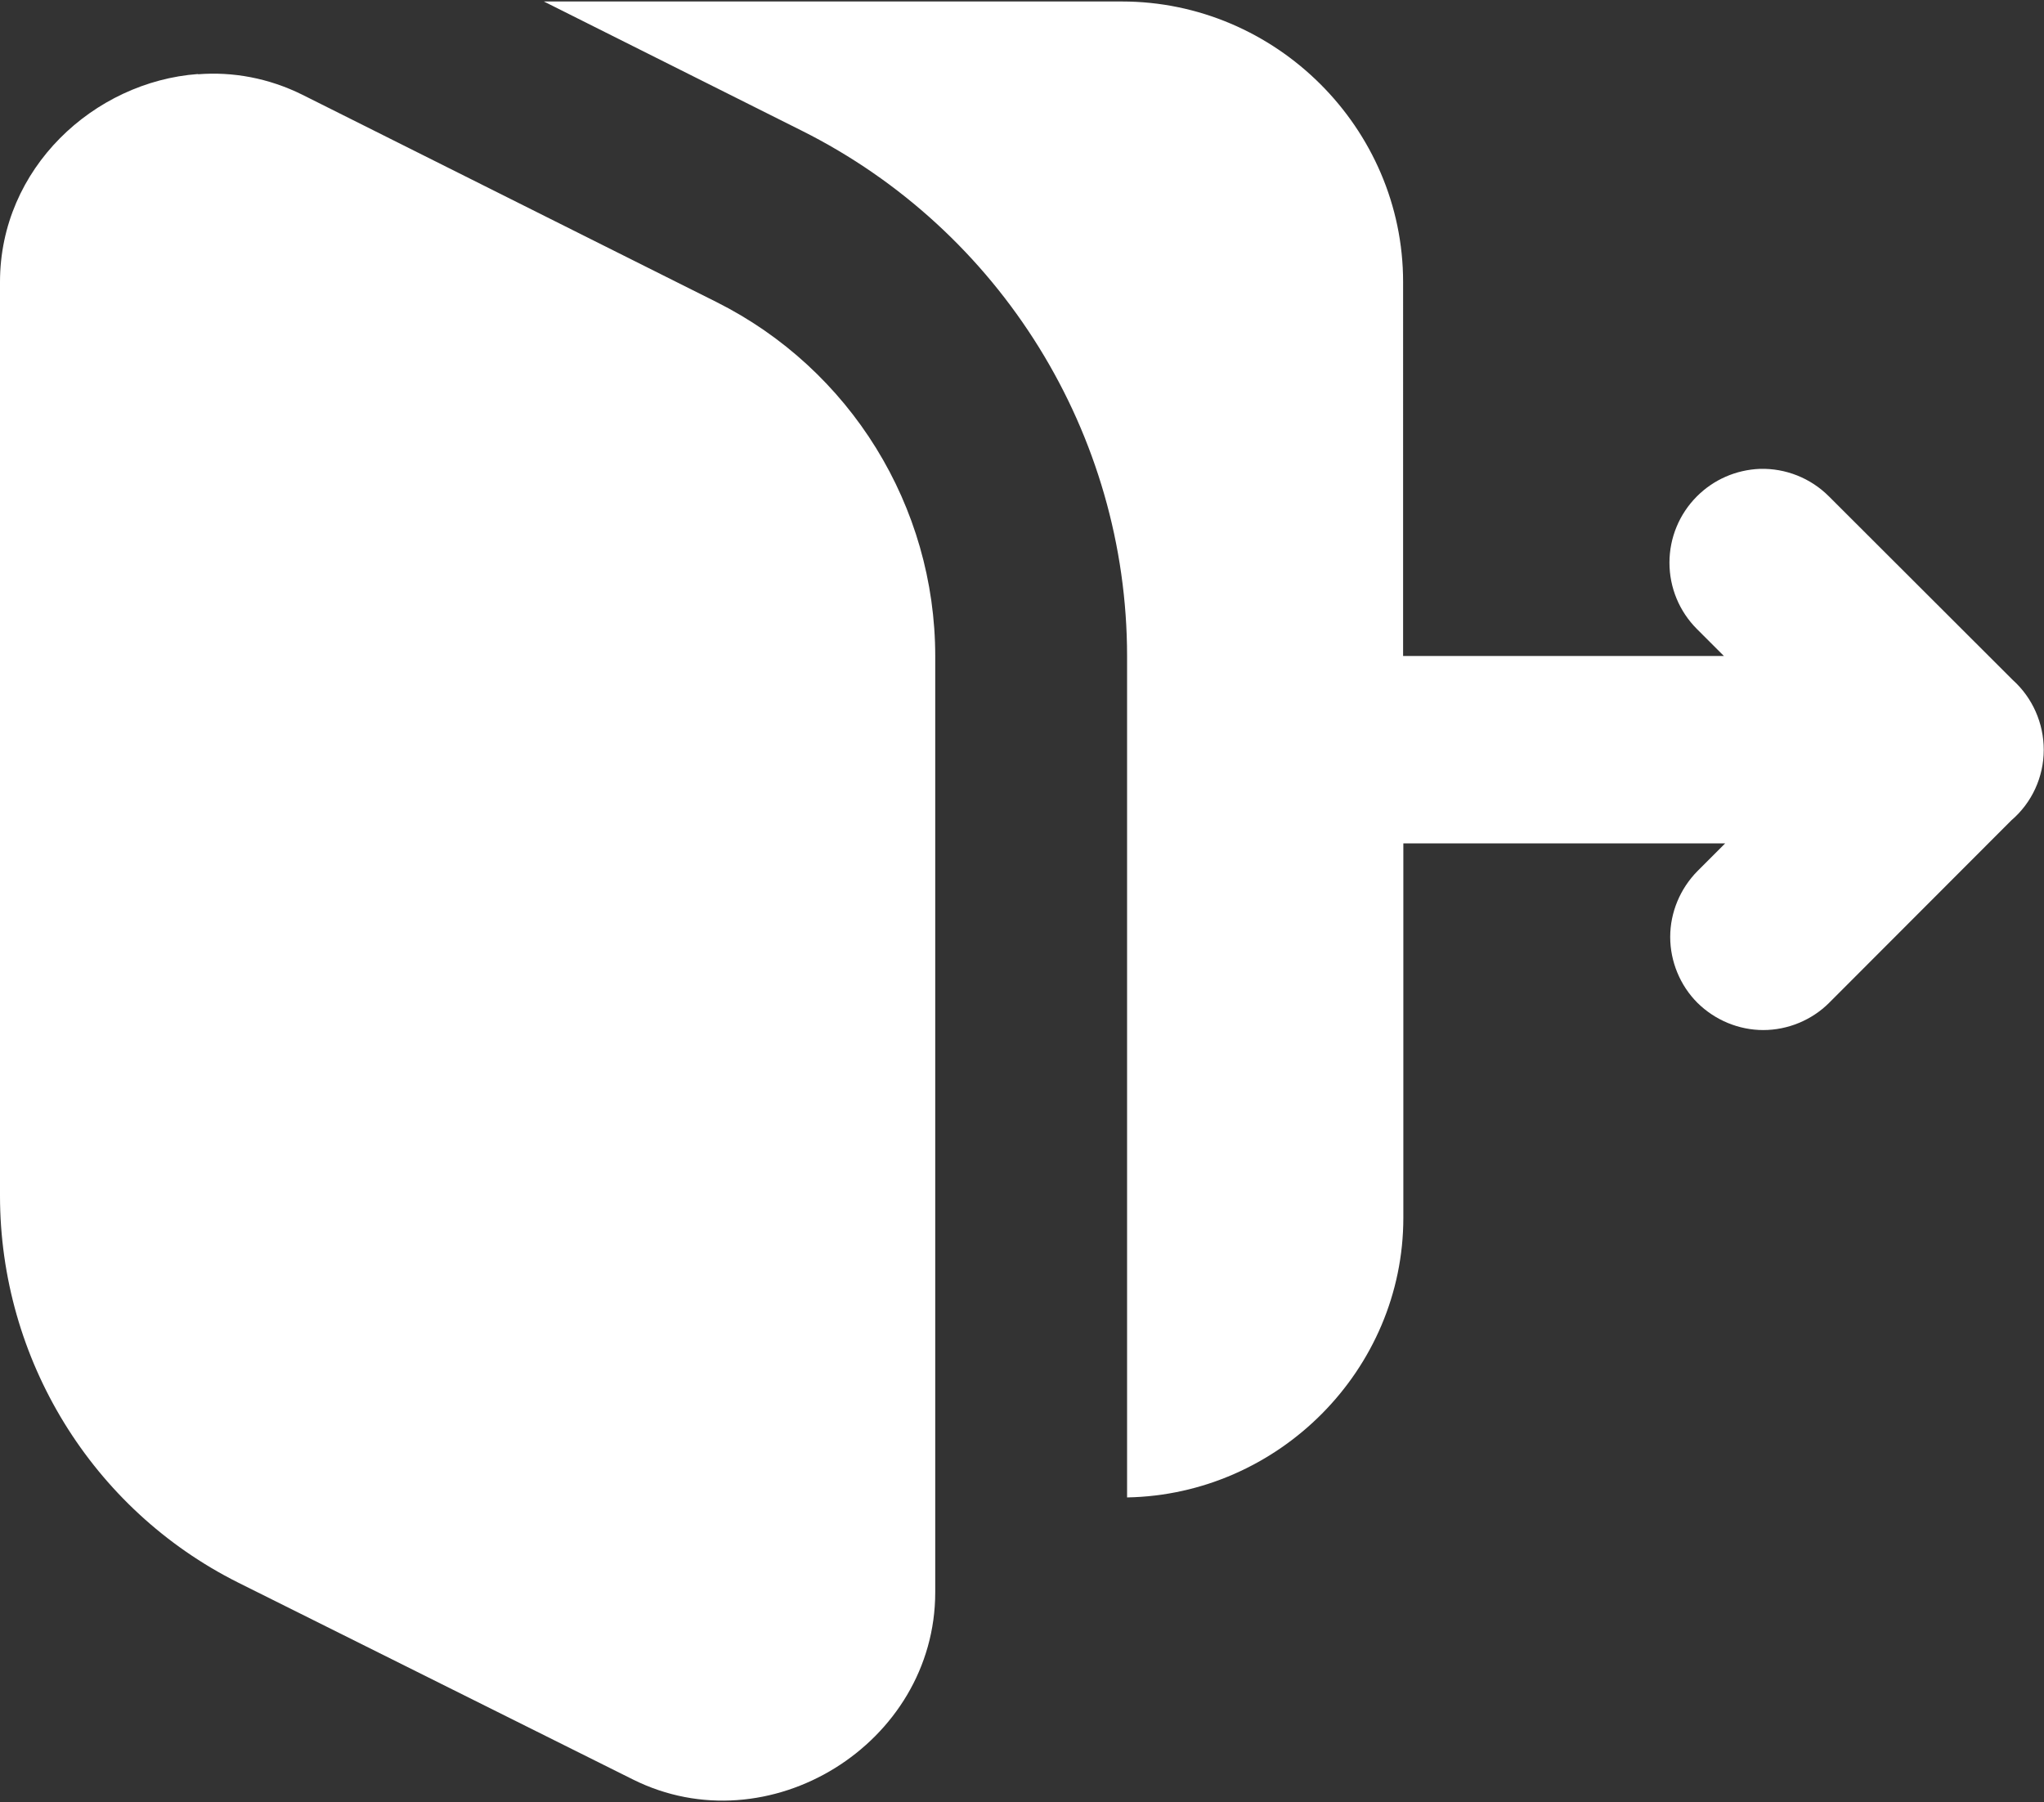 <?xml version="1.0" encoding="UTF-8"?>
<svg id="Layer_1" data-name="Layer 1" xmlns="http://www.w3.org/2000/svg" xmlns:xlink="http://www.w3.org/1999/xlink" version="1.1" viewBox="0 0 825.7 728">
  <rect x="0" y="0" width="825.7" height="728" fill="#333333" stroke="none"/>
  <defs>
    <style>
      .cls-1 {
        clip-path: url(#clippath);
      }

      .cls-2 {
        fill: none;
      }

      .cls-2, .cls-3 {
        stroke-width: 0px;
      }

      .cls-3 {
        fill: #fff;
      }
    </style>
    <clipPath id="clippath">
      <rect class="cls-2" x="0" width="825.7" height="728"/>
    </clipPath>
  </defs>
  <g class="cls-1">
    <path class="cls-3" d="M219.7.6l104.2,52.2c80.3,40.2,131.4,122.5,131.4,212.3v339.8c61.2-1.1,111.6-51.5,111.6-113v-151.2h130l-11.2,11.2c-7,7.1-11,16.7-11,26.6s4,19.6,11,26.6c7.1,7,16.7,11,26.6,11s19.6-4,26.6-11l73.6-73.7c8.3-7.1,13.1-17.5,13.1-28.5,0-10.7-4.5-21-12.5-28.2-.1-.1-.2-.2-.4-.4l-73.9-73.8h0c-7.4-7.4-17.5-11.4-27.9-11.1-9.6.4-18.6,4.3-25.4,11.1-7.1,7.1-11.1,16.7-11.1,26.8s4,19.7,11.1,26.8l10.9,10.9h-129.6V113.9c0-62.2-51.4-113.3-113.6-113.3h-233.6ZM80,29.9C37.9,33,0,68,0,113.9v369.1c0,66,37.1,126.7,96.2,156.3l159.4,79.5c54.8,27.4,122.2-14.3,122.2-75.6v-378.1c0-60.6-34.3-116-88.4-143.1L122.2,38.3c-13.7-6.8-28.2-9.4-42.2-8.3h0Z"/>
  </g>
</svg>